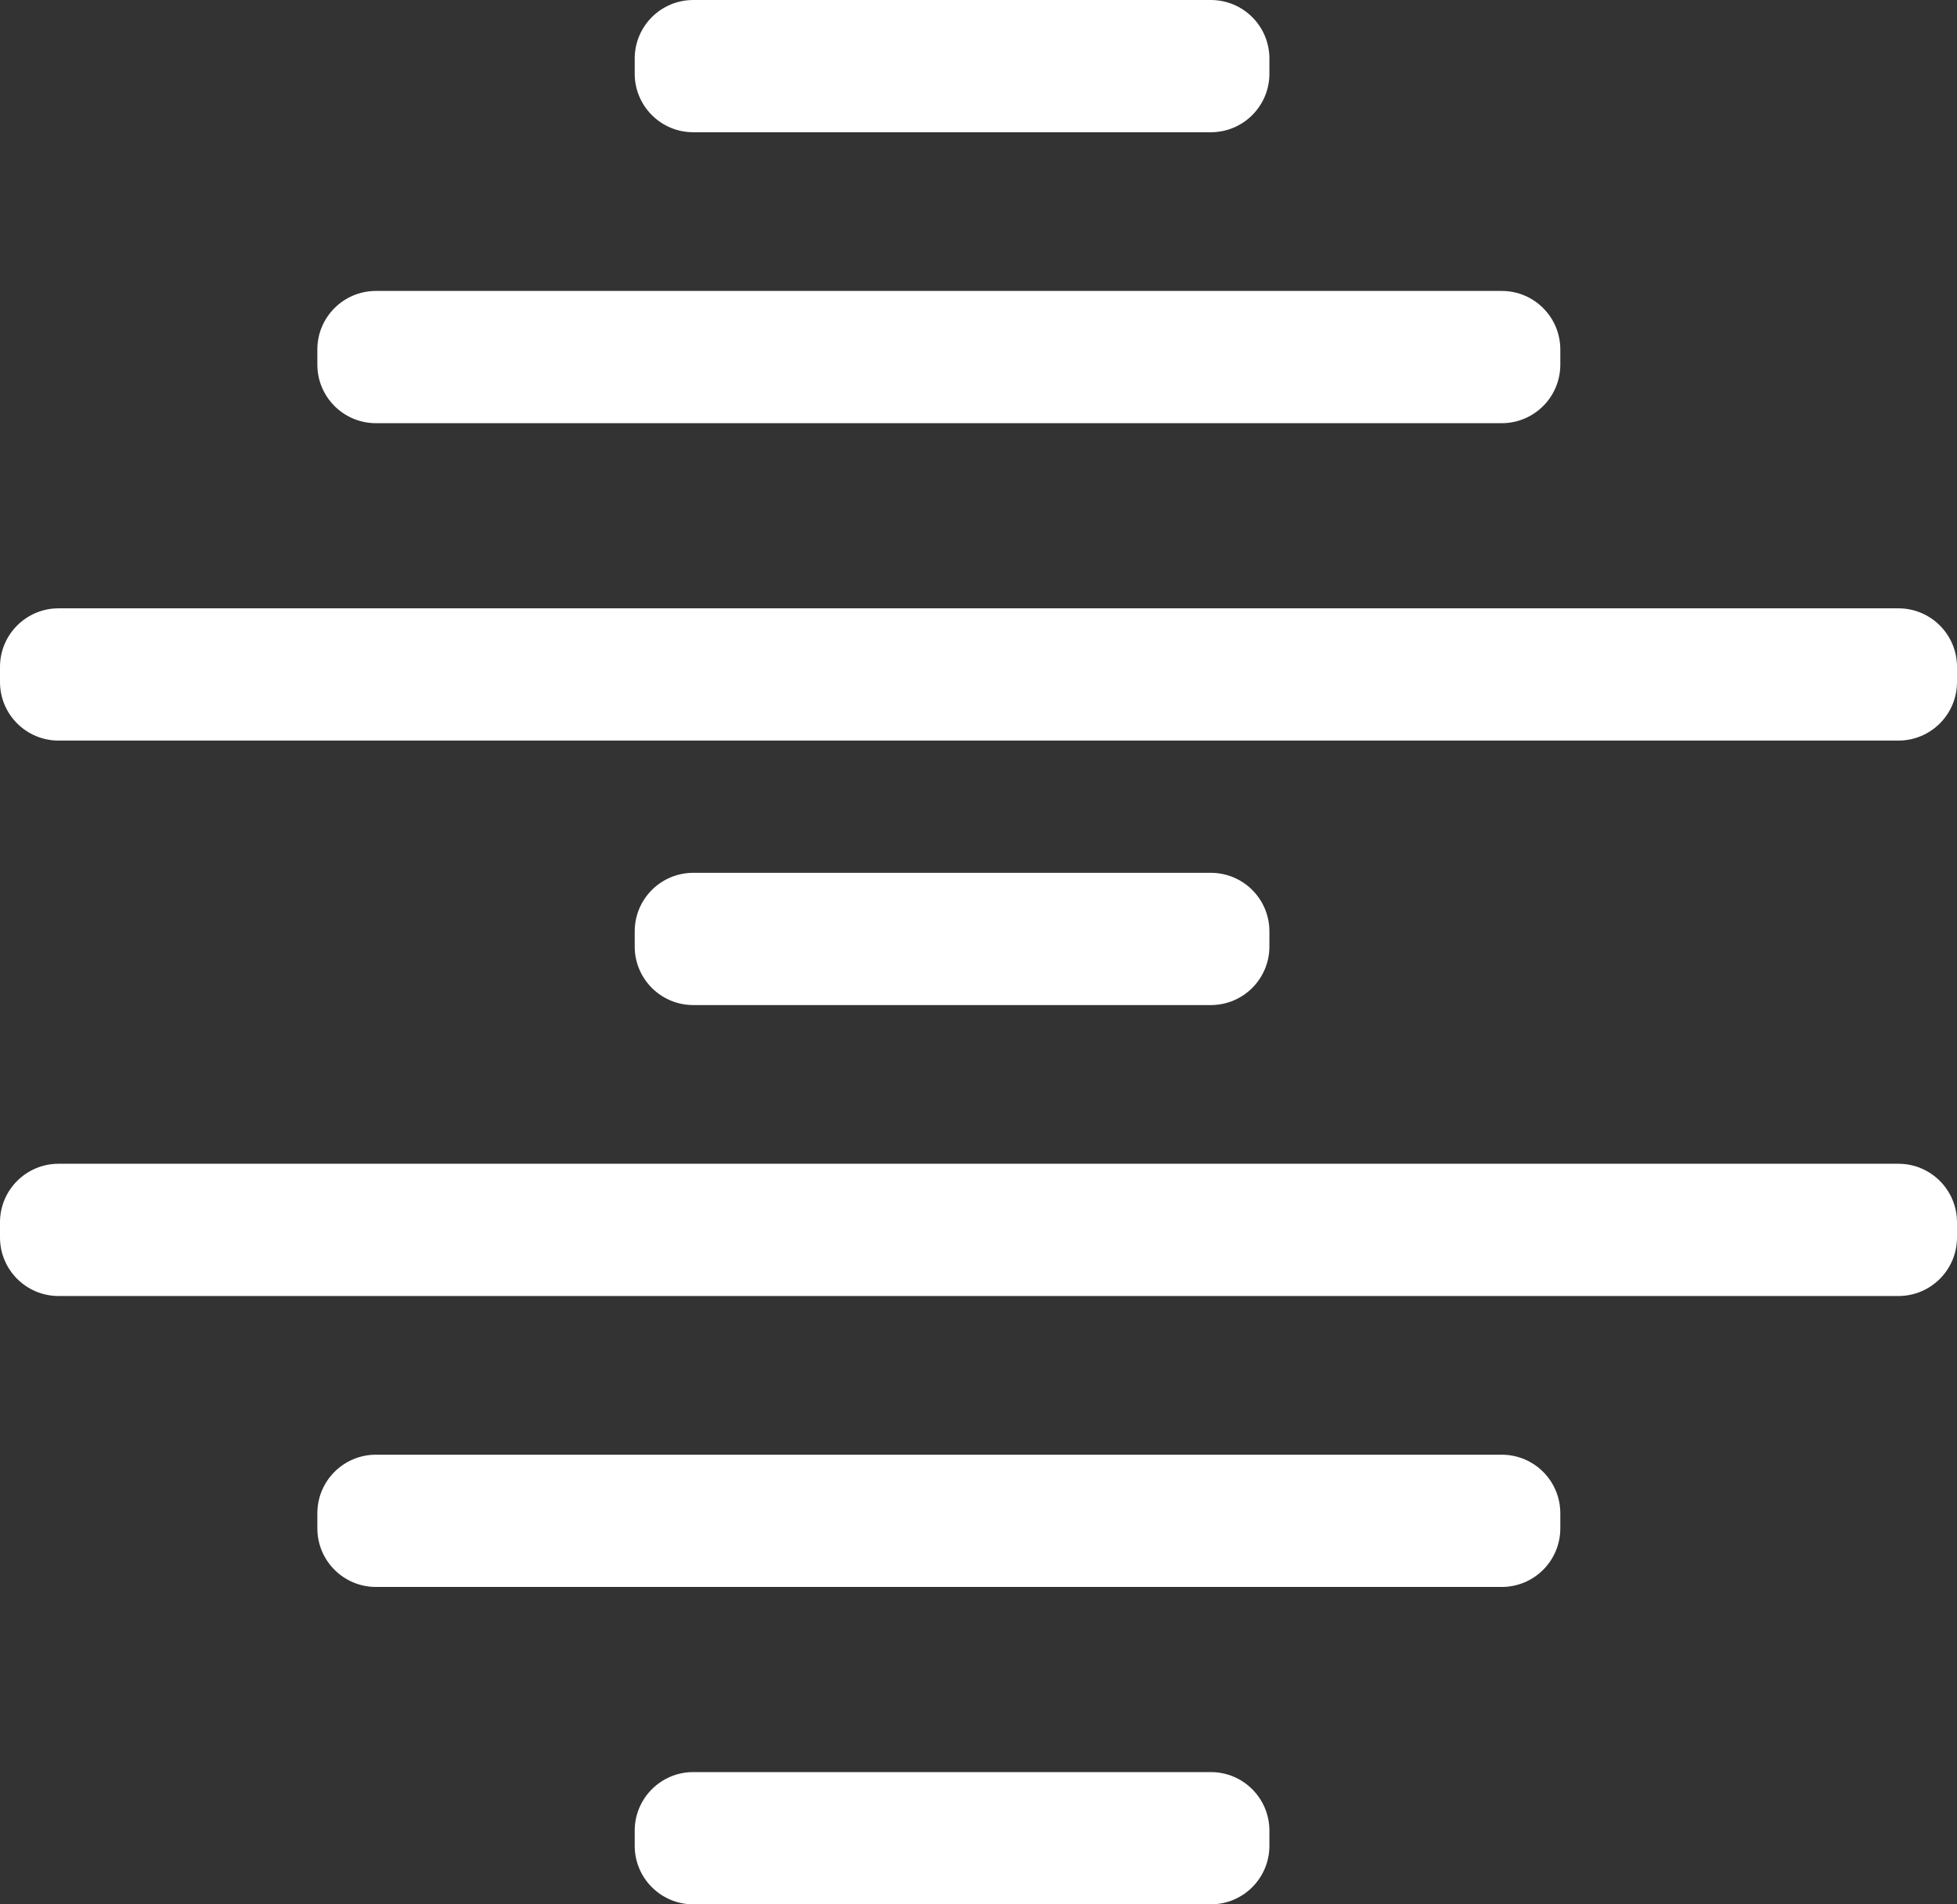 <svg version="1.1" id="图层_1" x="0px" y="0px" width="74px" height="72px" viewBox="0 0 74 72" enable-background="new 0 0 74 72" xml:space="preserve" xmlns="http://www.w3.org/2000/svg" xmlns:xlink="http://www.w3.org/1999/xlink" xmlns:xml="http://www.w3.org/XML/1998/namespace">
  <rect x="0" y="0" width="74" height="72" fill="#333333" stroke="none"/>
  <path fill="#FFFFFF" d="M48,2.786C48,4.009,47.009,5,45.785,5h-19.57C24.991,5,24,4.009,24,2.786V2.214C24,0.991,24.991,0,26.215,0
	h19.57C47.009,0,48,0.991,48,2.214V2.786z M59,13.214C59,11.991,58.009,11,56.785,11h-42.57C12.992,11,12,11.991,12,13.214v0.571
	C12,15.009,12.992,16,14.215,16h42.57C58.009,16,59,15.009,59,13.786V13.214z M74,25.214C74,23.991,73.009,23,71.785,23H2.215
	C0.992,23,0,23.991,0,25.214v0.572C0,27.009,0.992,28,2.215,28h69.57C73.009,28,74,27.009,74,25.786V25.214z M48,35.214
	C48,33.991,47.009,33,45.785,33h-19.57C24.991,33,24,33.991,24,35.214v0.572C24,37.009,24.991,38,26.215,38h19.57
	C47.009,38,48,37.009,48,35.786V35.214z M48,69.215C48,67.991,47.009,67,45.785,67h-19.57C24.991,67,24,67.991,24,69.215v0.57
	C24,71.009,24.991,72,26.215,72h19.57C47.009,72,48,71.009,48,69.785V69.215z M59,57.215C59,55.991,58.009,55,56.785,55h-42.57
	C12.992,55,12,55.991,12,57.215v0.57C12,59.009,12.992,60,14.215,60h42.57C58.009,60,59,59.009,59,57.785V57.215z M74,46.215
	C74,44.991,73.009,44,71.785,44H2.215C0.992,44,0,44.991,0,46.215v0.57C0,48.009,0.992,49,2.215,49h69.57
	C73.009,49,74,48.009,74,46.785V46.215z" class="color c1"/>
</svg>